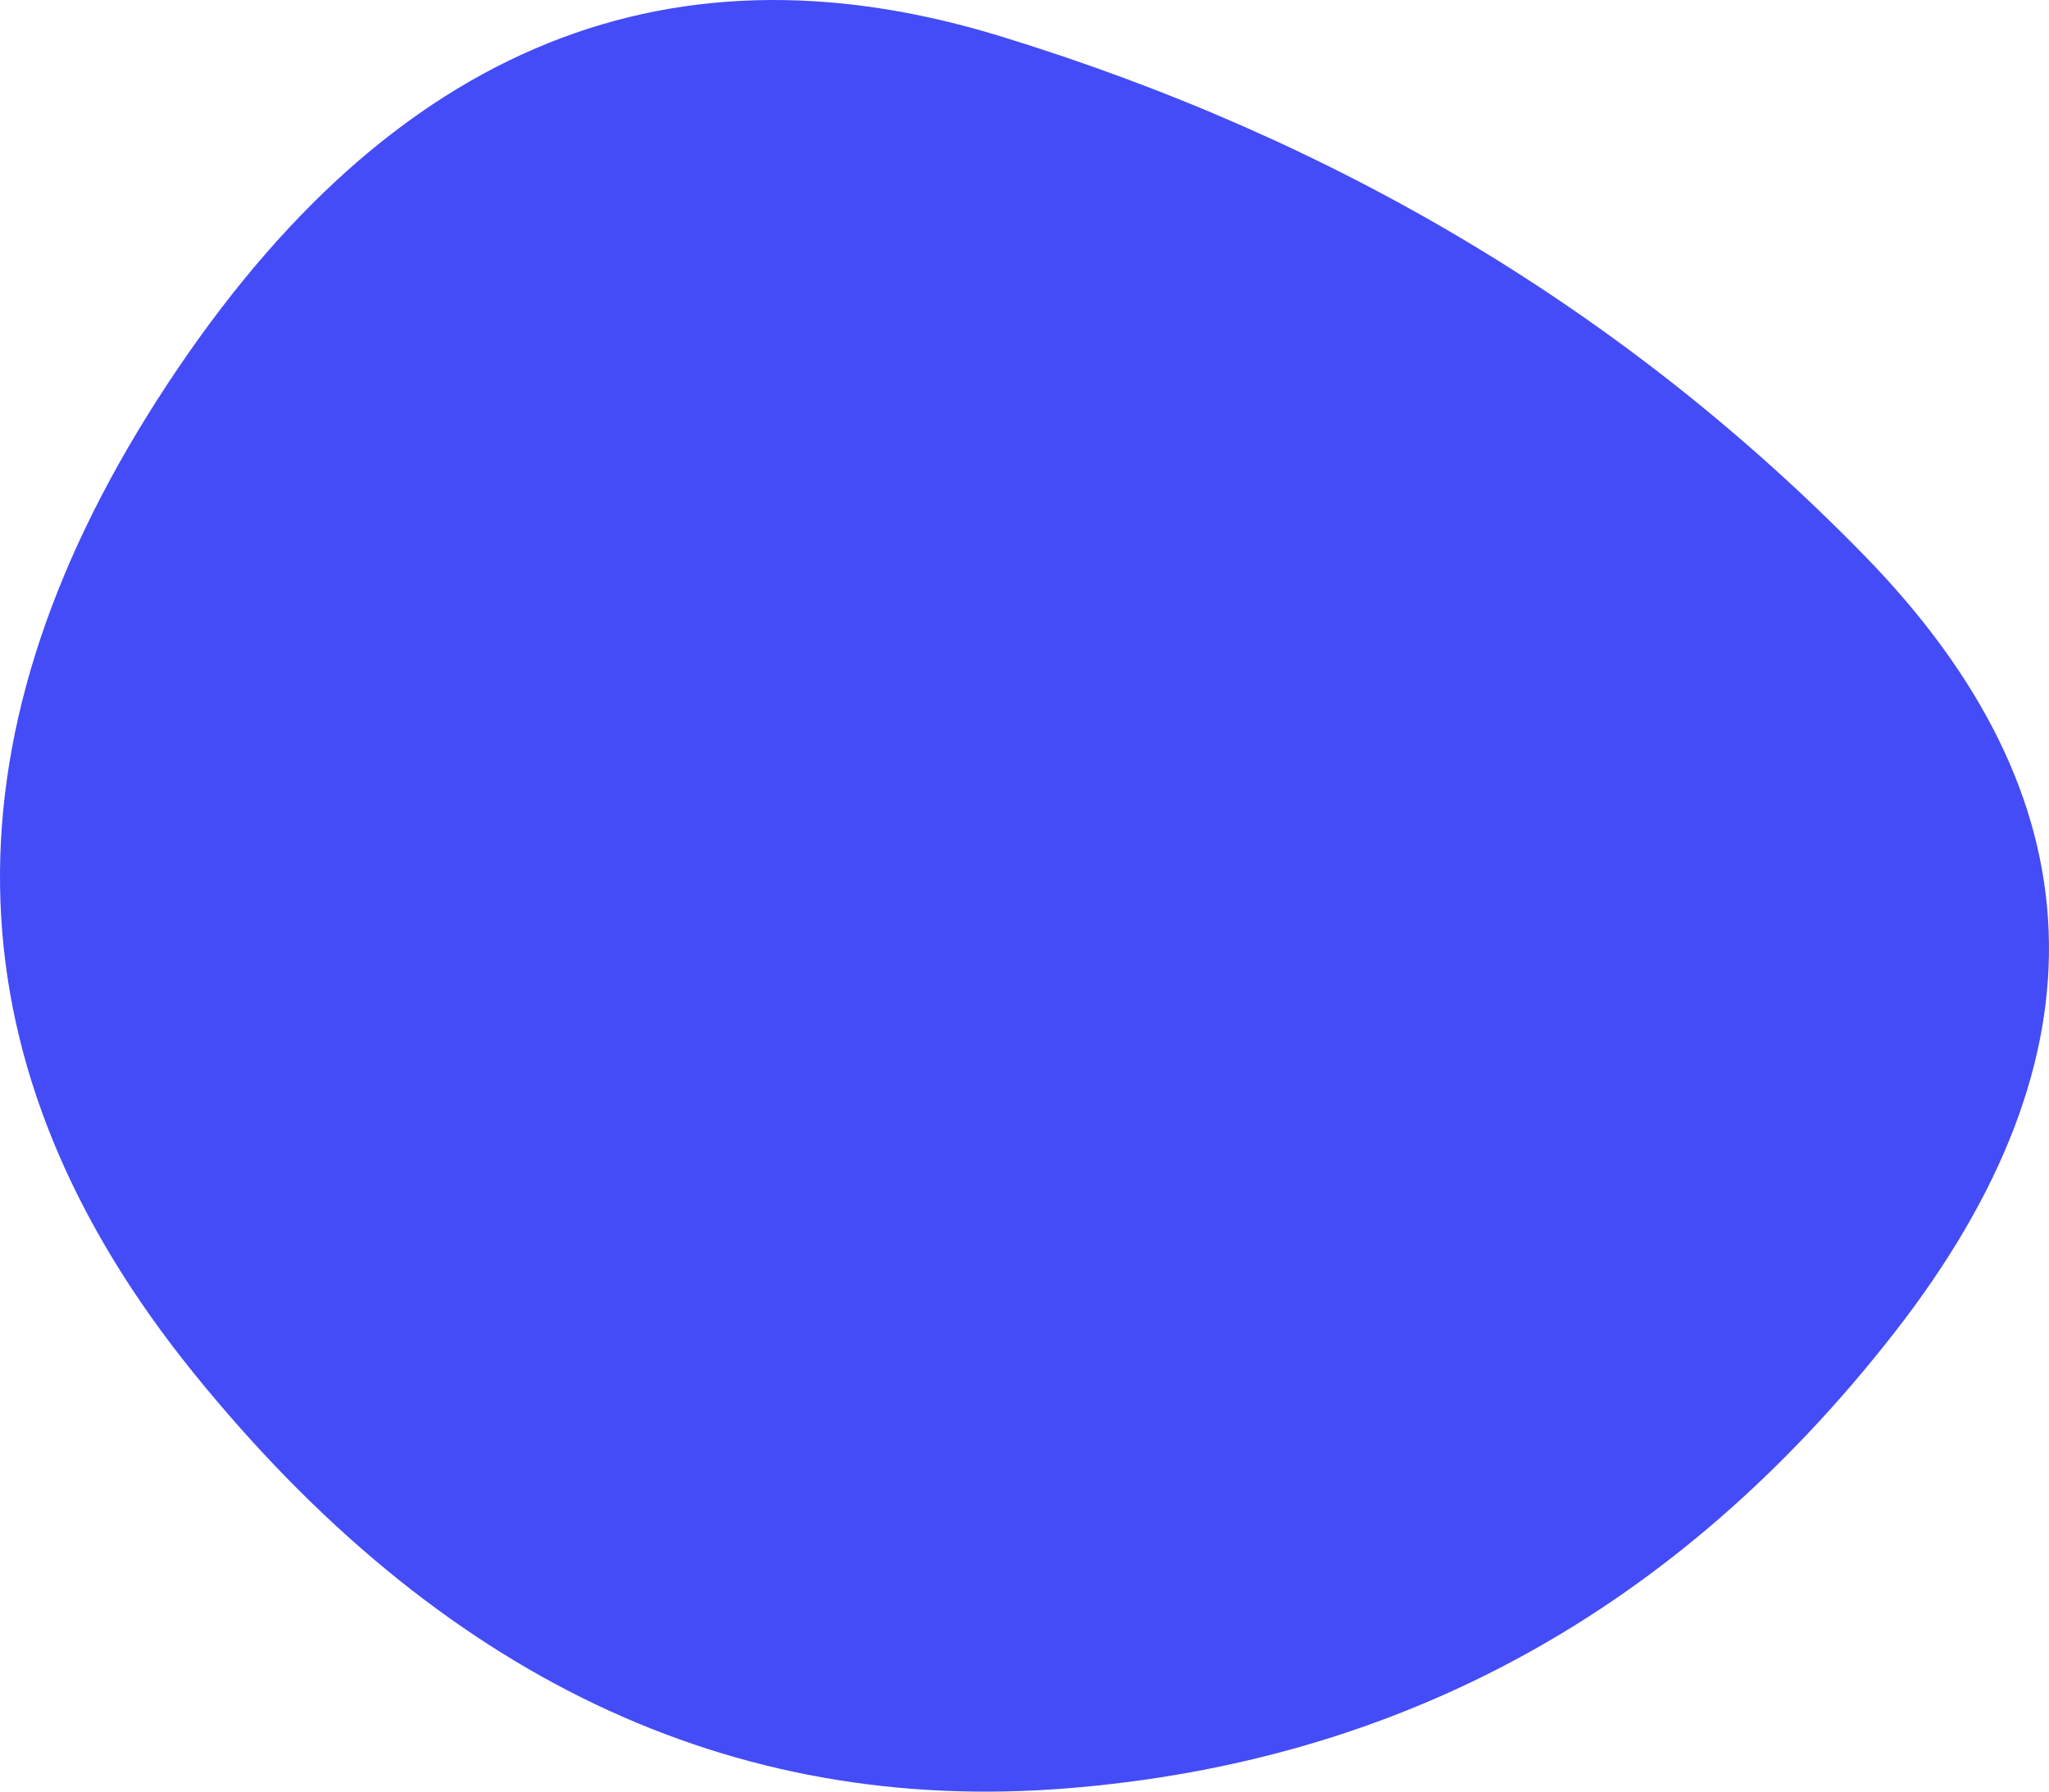 <svg xmlns="http://www.w3.org/2000/svg" width="742.289" height="649.228" viewBox="105.334 167.444 742.289 649.228"><defs><clipPath id="a"><path fill="currentColor" d="M791.5 650.5Q674 801 491.5 815.5T175.5 665Q42 500 162.5 312t305-131.5q184.5 56.5 313 188t11 282Z"/></clipPath></defs><g clip-path="url(#a)"><path fill="#444cf7" d="M791.5 650.5Q674 801 491.5 815.5T175.5 665Q42 500 162.5 312t305-131.5q184.5 56.5 313 188t11 282Z"/></g></svg>